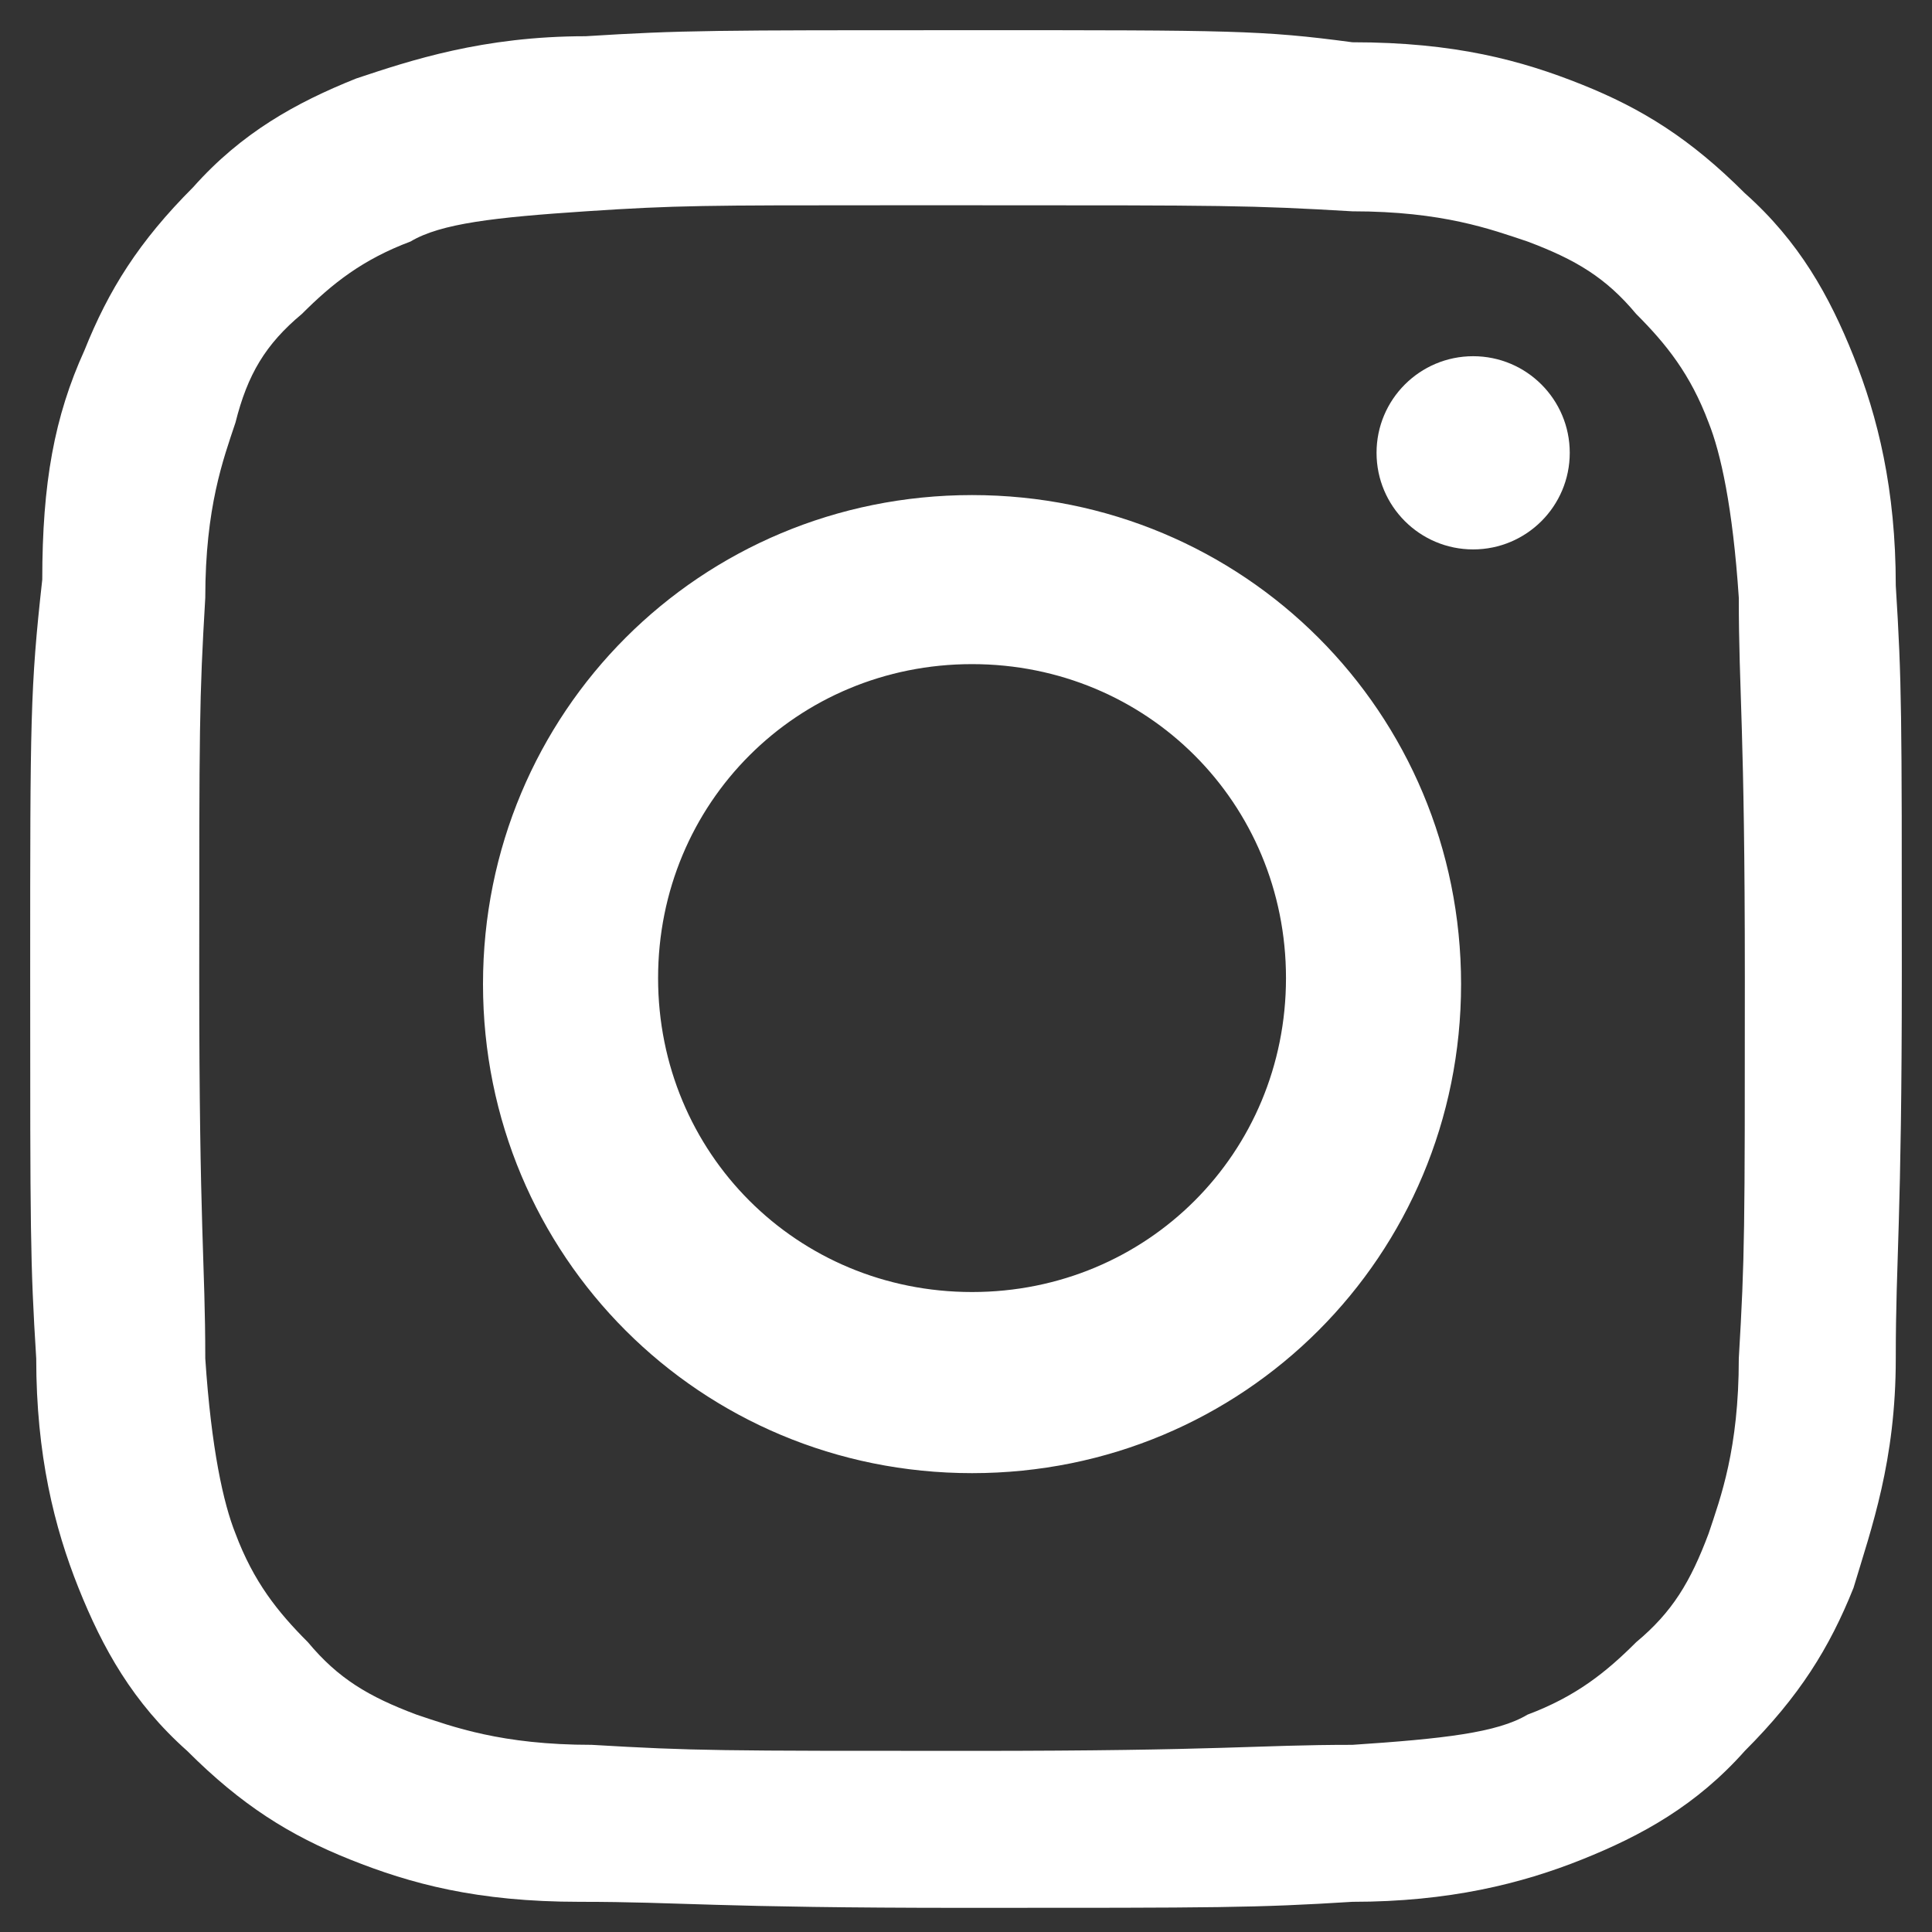 <?xml version="1.0" encoding="utf-8"?>
<!-- Generator: Adobe Illustrator 28.3.0, SVG Export Plug-In . SVG Version: 6.00 Build 0)  -->
<svg version="1.1" id="Capa_1" xmlns="http://www.w3.org/2000/svg" xmlns:xlink="http://www.w3.org/1999/xlink" x="0px" y="0px"
	 viewBox="0 0 32 32" style="enable-background:new 0 0 32 32;" xml:space="preserve">
<rect x="0" y="0" width="32" height="32" fill="#333333" stroke="none"/>
<style type="text/css">
	.st0{fill:#FFFFFF;}
</style>
<g>
	<g>
		<g>
			<path class="st0" d="M16.1,0.5c-4.3,0-4.8,0-6.4,0.1C8,0.6,6.8,1,5.9,1.3C4.9,1.7,4,2.2,3.2,3.1C2.3,4,1.8,4.8,1.4,5.8
				C0.9,6.9,0.7,8,0.7,9.6c-0.2,1.8-0.2,2.3-0.2,6.5c0,4.3,0,4.8,0.1,6.4c0,1.6,0.3,2.8,0.7,3.8c0.4,1,0.9,1.9,1.8,2.7
				c0.9,0.9,1.7,1.4,2.7,1.8c1,0.4,2.1,0.7,3.8,0.7s2.2,0.1,6.4,0.1c4.2,0,4.8,0,6.4-0.1c1.6,0,2.8-0.3,3.8-0.7
				c1-0.4,1.9-0.9,2.7-1.8c0.9-0.9,1.4-1.7,1.8-2.7c0.3-1,0.7-2.1,0.7-3.8s0.1-2.2,0.1-6.4c0-4.3,0-4.8-0.1-6.4
				c0-1.6-0.3-2.8-0.7-3.8c-0.4-1-0.9-1.9-1.8-2.7c-0.9-0.9-1.7-1.4-2.7-1.8c-1-0.4-2.1-0.7-3.8-0.7C20.9,0.5,20.4,0.5,16.1,0.5z
				 M14.7,3.4c0.4,0,0.9,0,1.4,0c4.2,0,4.6,0,6.3,0.1c1.5,0,2.3,0.3,2.9,0.5c0.8,0.3,1.3,0.6,1.8,1.2c0.5,0.5,0.9,1,1.2,1.8
				c0.2,0.5,0.4,1.4,0.5,2.9c0,1.6,0.1,2.1,0.1,6.3s0,4.6-0.1,6.3c0,1.5-0.3,2.3-0.5,2.9c-0.3,0.8-0.6,1.3-1.2,1.8
				c-0.5,0.5-1,0.9-1.8,1.2c-0.5,0.3-1.4,0.4-2.9,0.5c-1.6,0-2.1,0.1-6.3,0.1c-4.2,0-4.6,0-6.3-0.1c-1.5,0-2.3-0.3-2.9-0.5
				c-0.8-0.3-1.3-0.6-1.8-1.2c-0.5-0.5-0.9-1-1.2-1.8c-0.2-0.5-0.4-1.4-0.5-2.9c0-1.6-0.1-2.1-0.1-6.3s0-4.6,0.1-6.3
				c0-1.5,0.3-2.3,0.5-2.9C4.1,6.2,4.4,5.7,5,5.2c0.5-0.5,1-0.9,1.8-1.2c0.5-0.3,1.4-0.4,2.9-0.5C11.2,3.4,11.7,3.4,14.7,3.4
				L14.7,3.4z M16.1,8.2c-4.5,0-8.1,3.6-8.1,8.1s3.6,8.1,8.1,8.1s8.1-3.6,8.1-8.1S20.6,8.2,16.1,8.2z M16.1,11
				c2.9,0,5.2,2.3,5.2,5.2s-2.3,5.2-5.2,5.2s-5.2-2.3-5.2-5.2S13.2,11,16.1,11z"/>
		</g>
	</g>
	<circle class="st0" cx="24.4" cy="7.5" r="1.6"/>
</g>
</svg>
